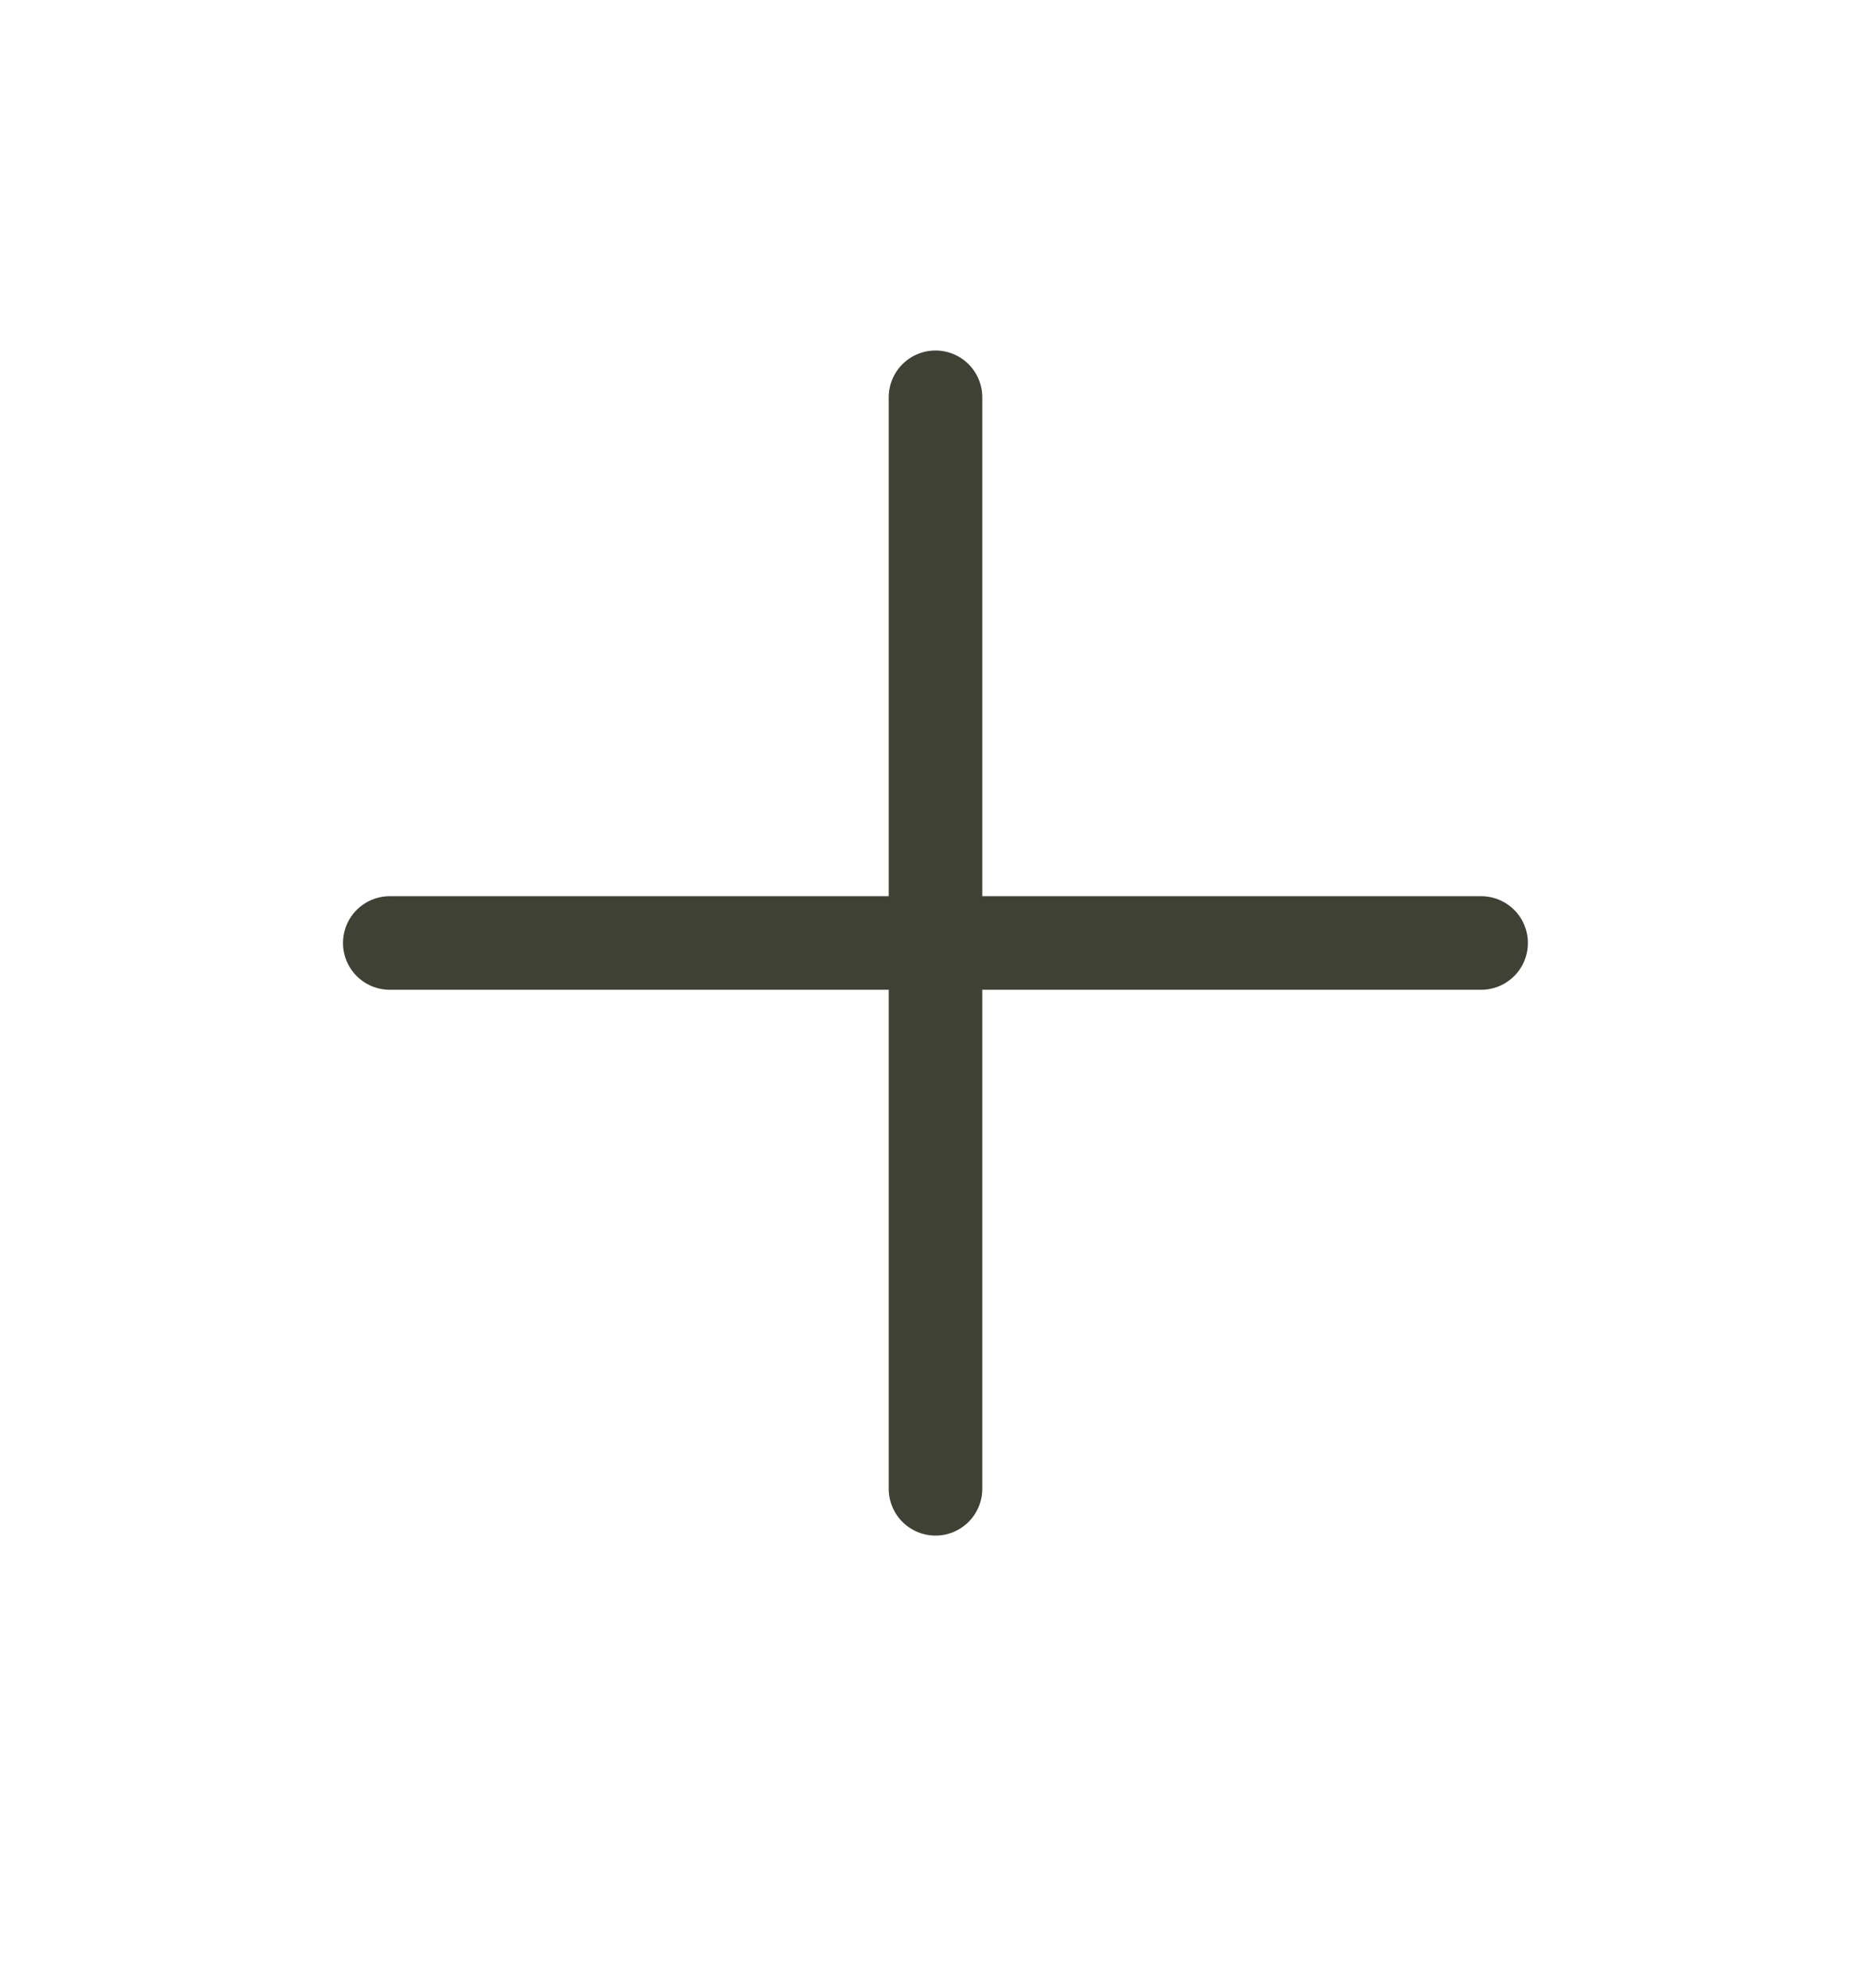 <svg width="100%" height="100%" viewBox="0 0 16 17" fill="none" xmlns="http://www.w3.org/2000/svg">
<path d="M8 3.397V12.73" stroke="#3F4134" stroke-width="0.8" stroke-linecap="round" stroke-linejoin="round"/>
<path d="M3.333 8.063H12.666" stroke="#3F4134" stroke-width="0.8" stroke-linecap="round" stroke-linejoin="round"/>
</svg>
